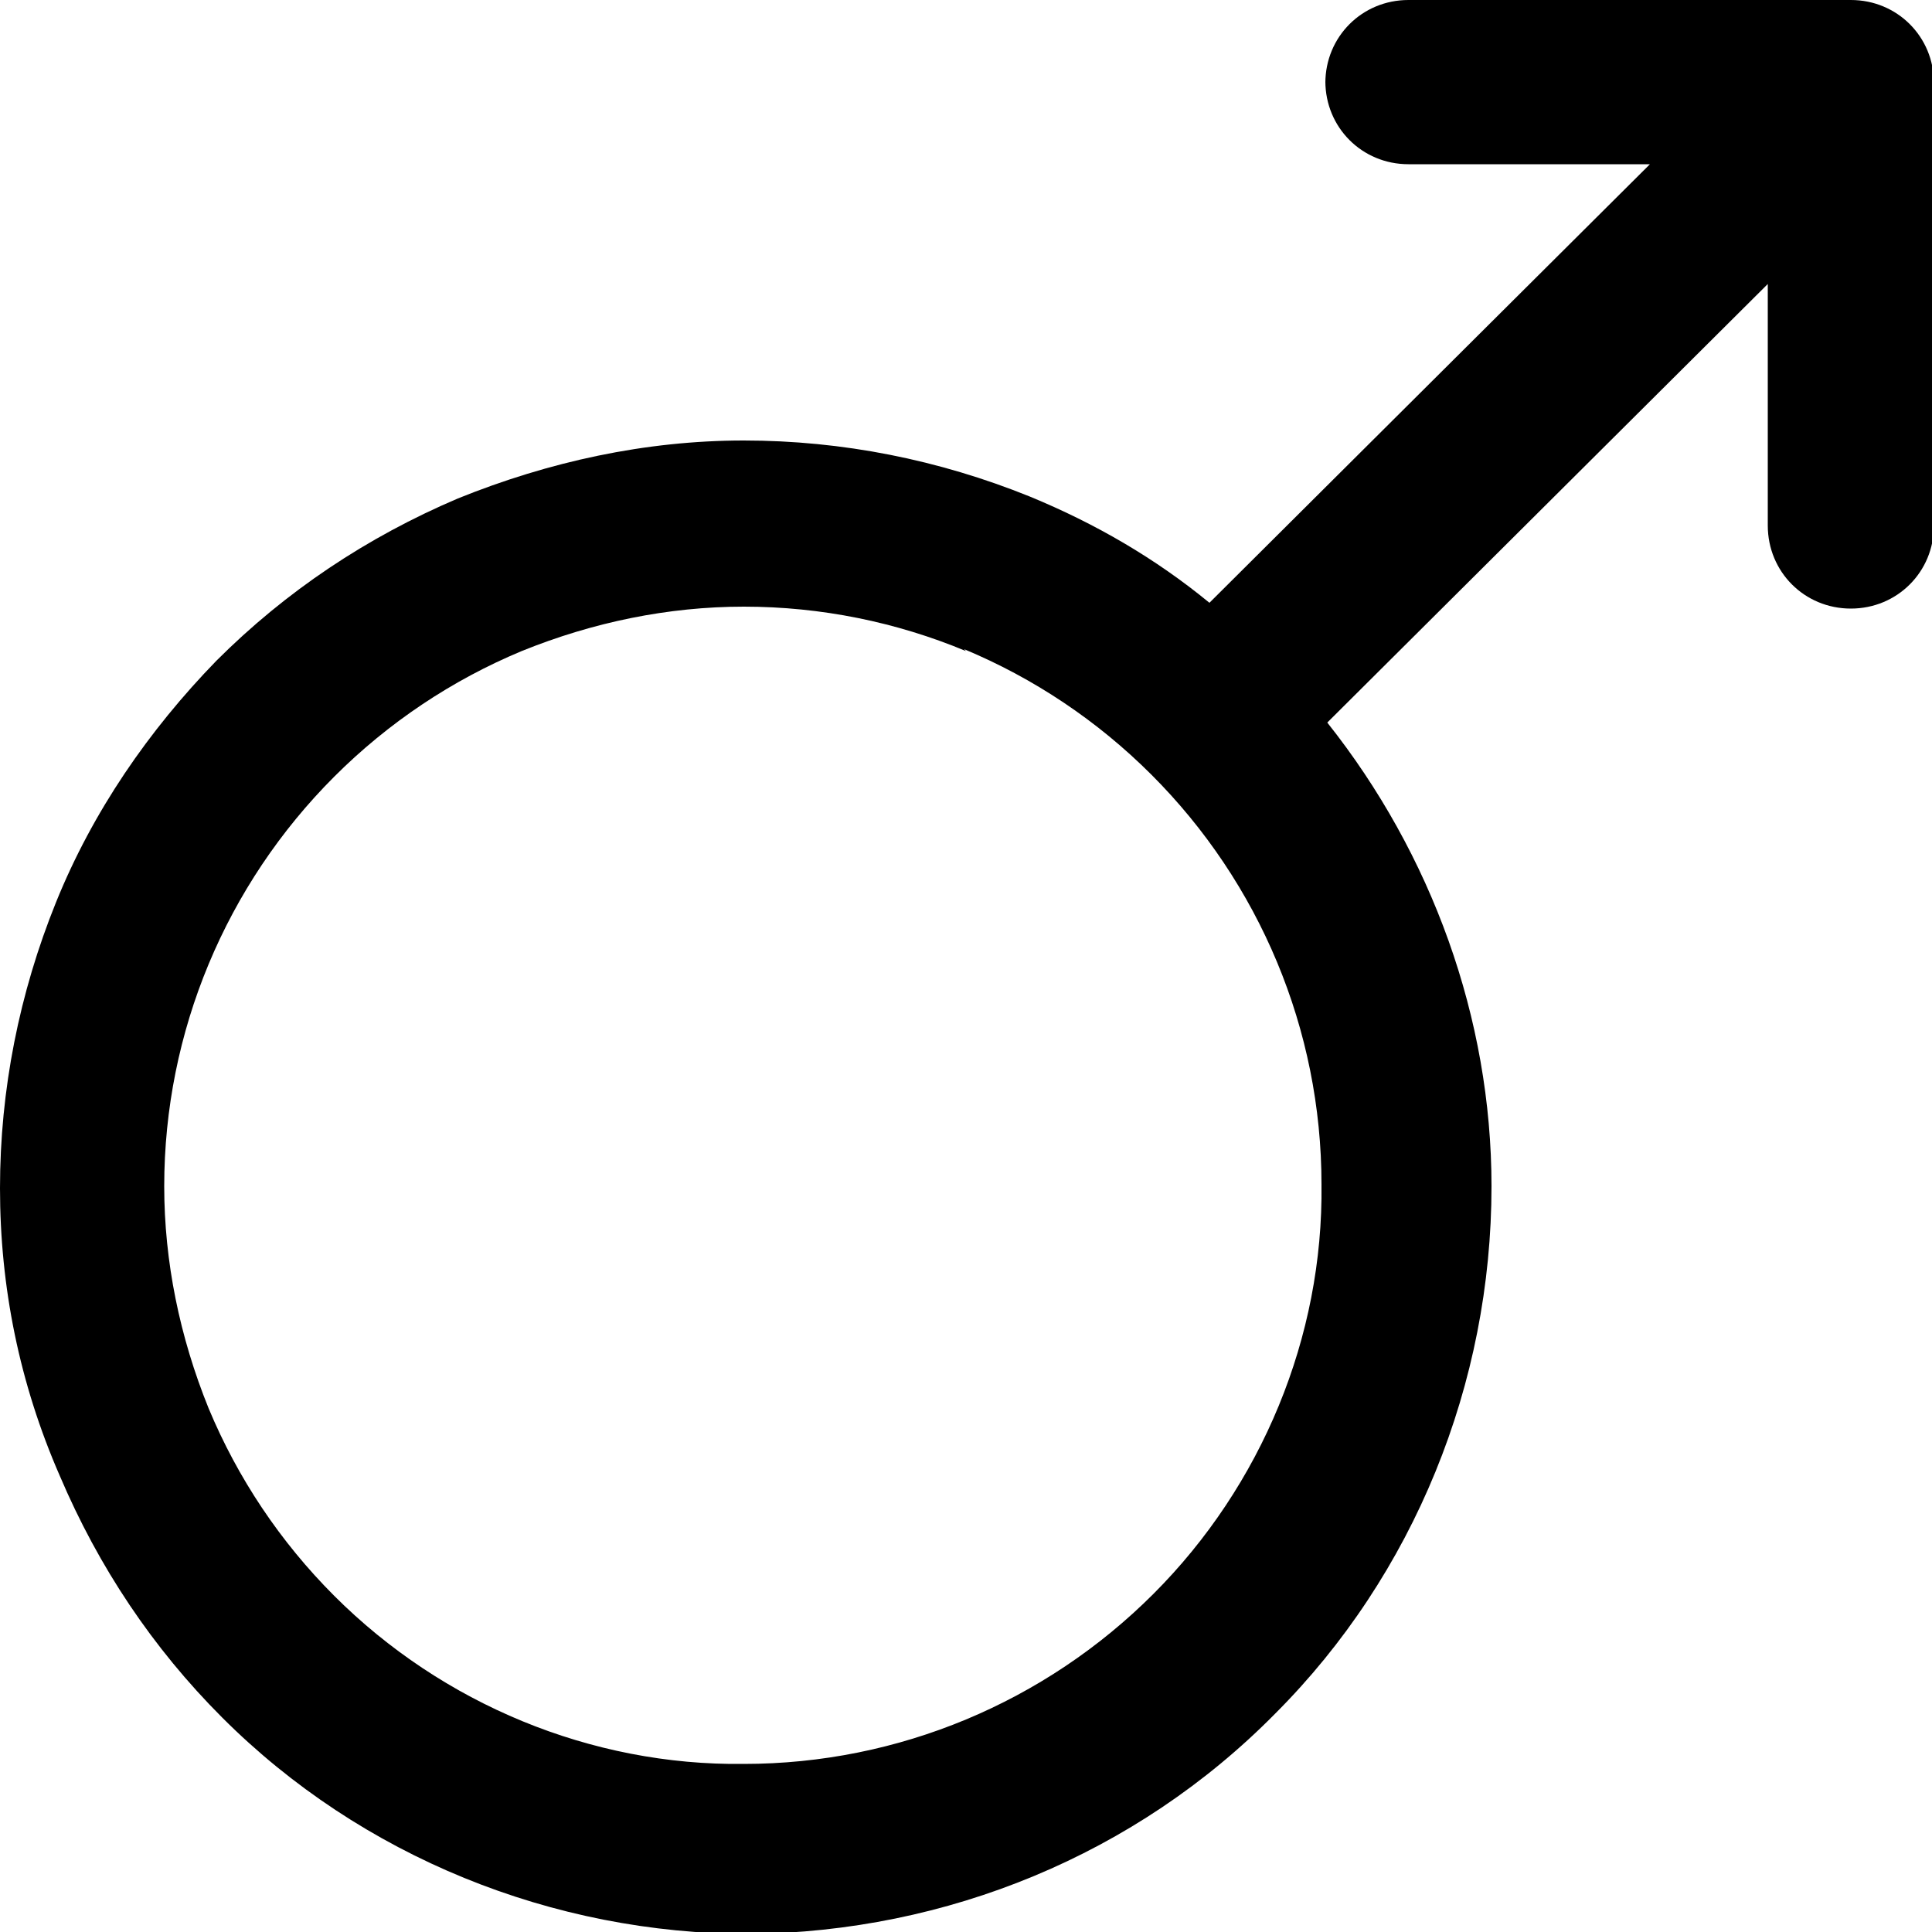 <?xml version="1.0" encoding="UTF-8"?>
<svg id="a" data-name="Camada 1" xmlns="http://www.w3.org/2000/svg" viewBox="0 0 10 10">
  <path d="m6.86.43c0-.24.19-.43.43-.43h2.29c.24,0,.43.19.43.43v2.29c0,.24-.19.43-.43.43s-.43-.19-.43-.43v-1.25l-2.28,2.27c.54.68.85,1.53.85,2.4,0,1.02-.4,2.01-1.12,2.73-.72.73-1.7,1.13-2.72,1.14-1.02,0-2.01-.4-2.73-1.12-.36-.36-.64-.78-.84-1.25C.1,7.16,0,6.66,0,6.15c0-.51.1-1.01.29-1.48.19-.47.48-.89.83-1.25.36-.36.78-.64,1.25-.84.47-.19.97-.3,1.48-.3.51,0,1.01.1,1.48.29.34.14.65.32.93.55l2.28-2.27h-1.25c-.24,0-.43-.19-.43-.43Zm-1.86,2.94c-.36-.15-.75-.23-1.15-.23-.39,0-.78.08-1.15.23-.36.15-.69.37-.97.65-.28.28-.5.61-.65.97-.15.36-.23.75-.23,1.15,0,.39.08.78.23,1.15.15.36.37.69.65.97.56.56,1.33.88,2.12.87.8,0,1.56-.32,2.12-.88.56-.56.88-1.33.87-2.12,0-.8-.32-1.56-.88-2.12-.28-.28-.61-.5-.97-.65Z" style="fill-rule: evenodd; stroke-width: 0px;"/>
</svg>